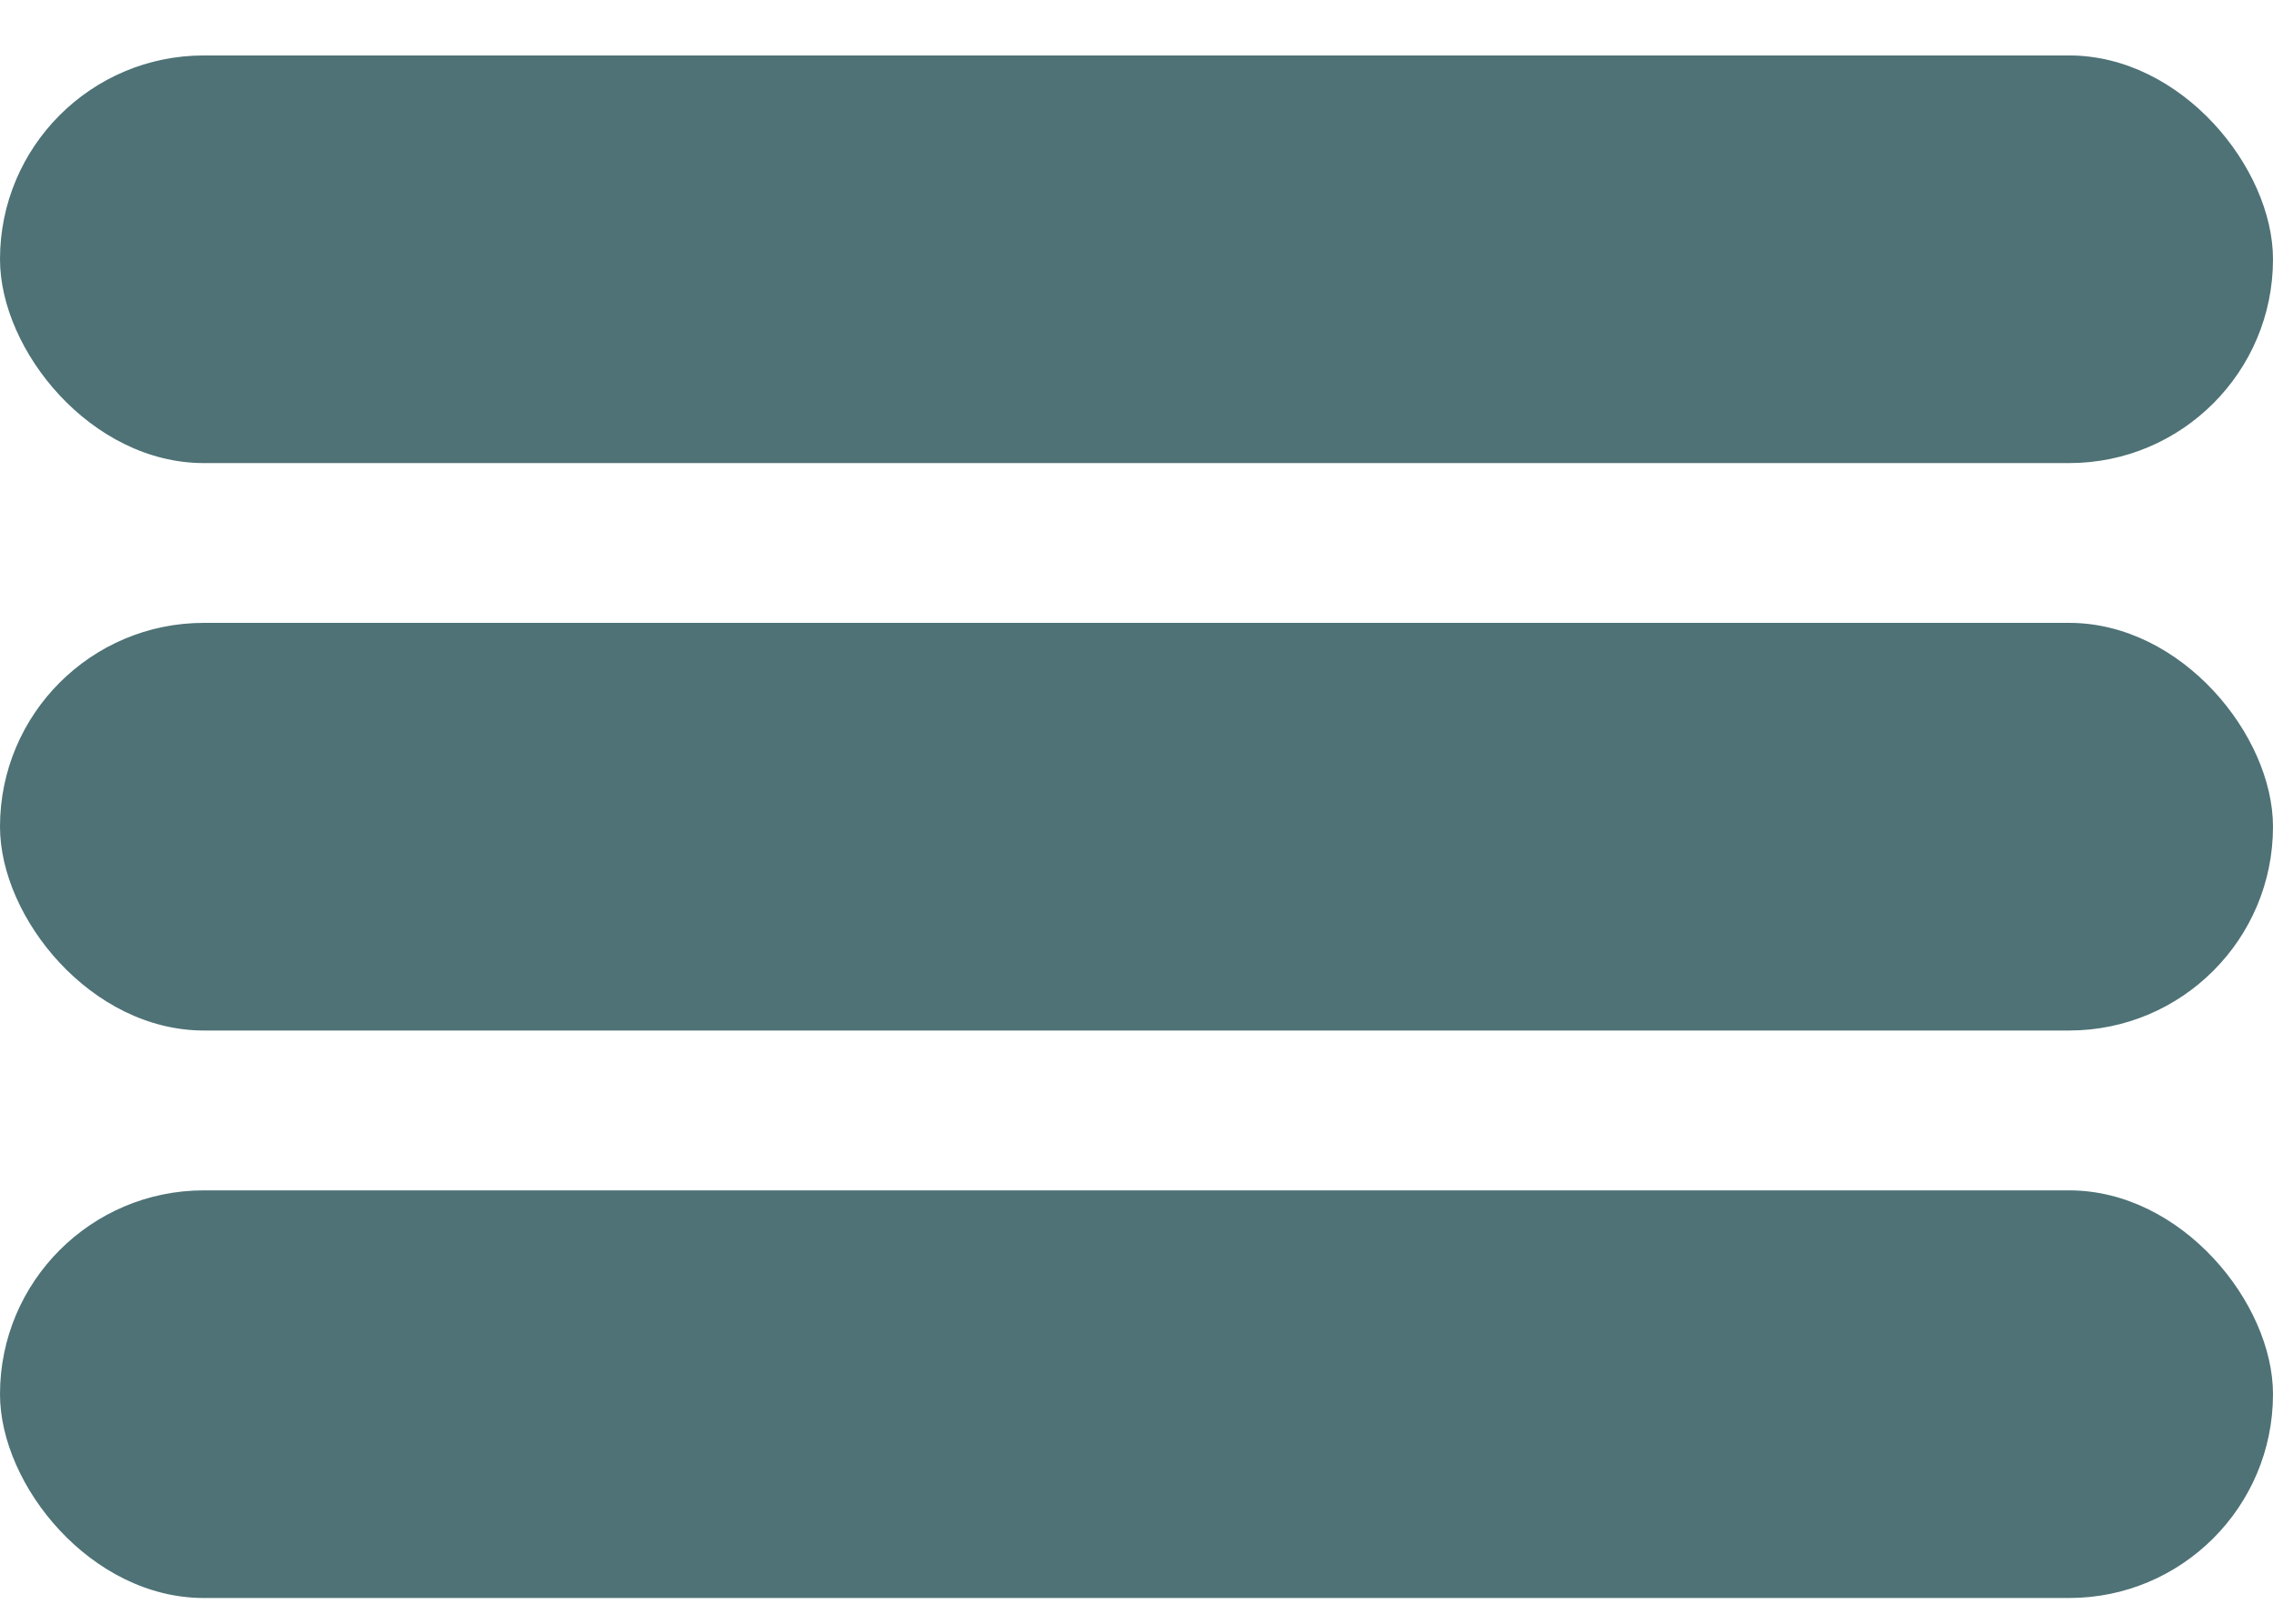 <svg width="28" height="20" viewBox="0 0 28 20" fill="none" xmlns="http://www.w3.org/2000/svg">
<rect y="0.683" width="28" height="5.021" rx="2.511" fill="#4E7276"/>
<rect y="7.672" width="28" height="5.021" rx="2.511" fill="#4E7276"/>
<rect y="14.662" width="28" height="5.021" rx="2.511" fill="#4E7276"/>
</svg>
